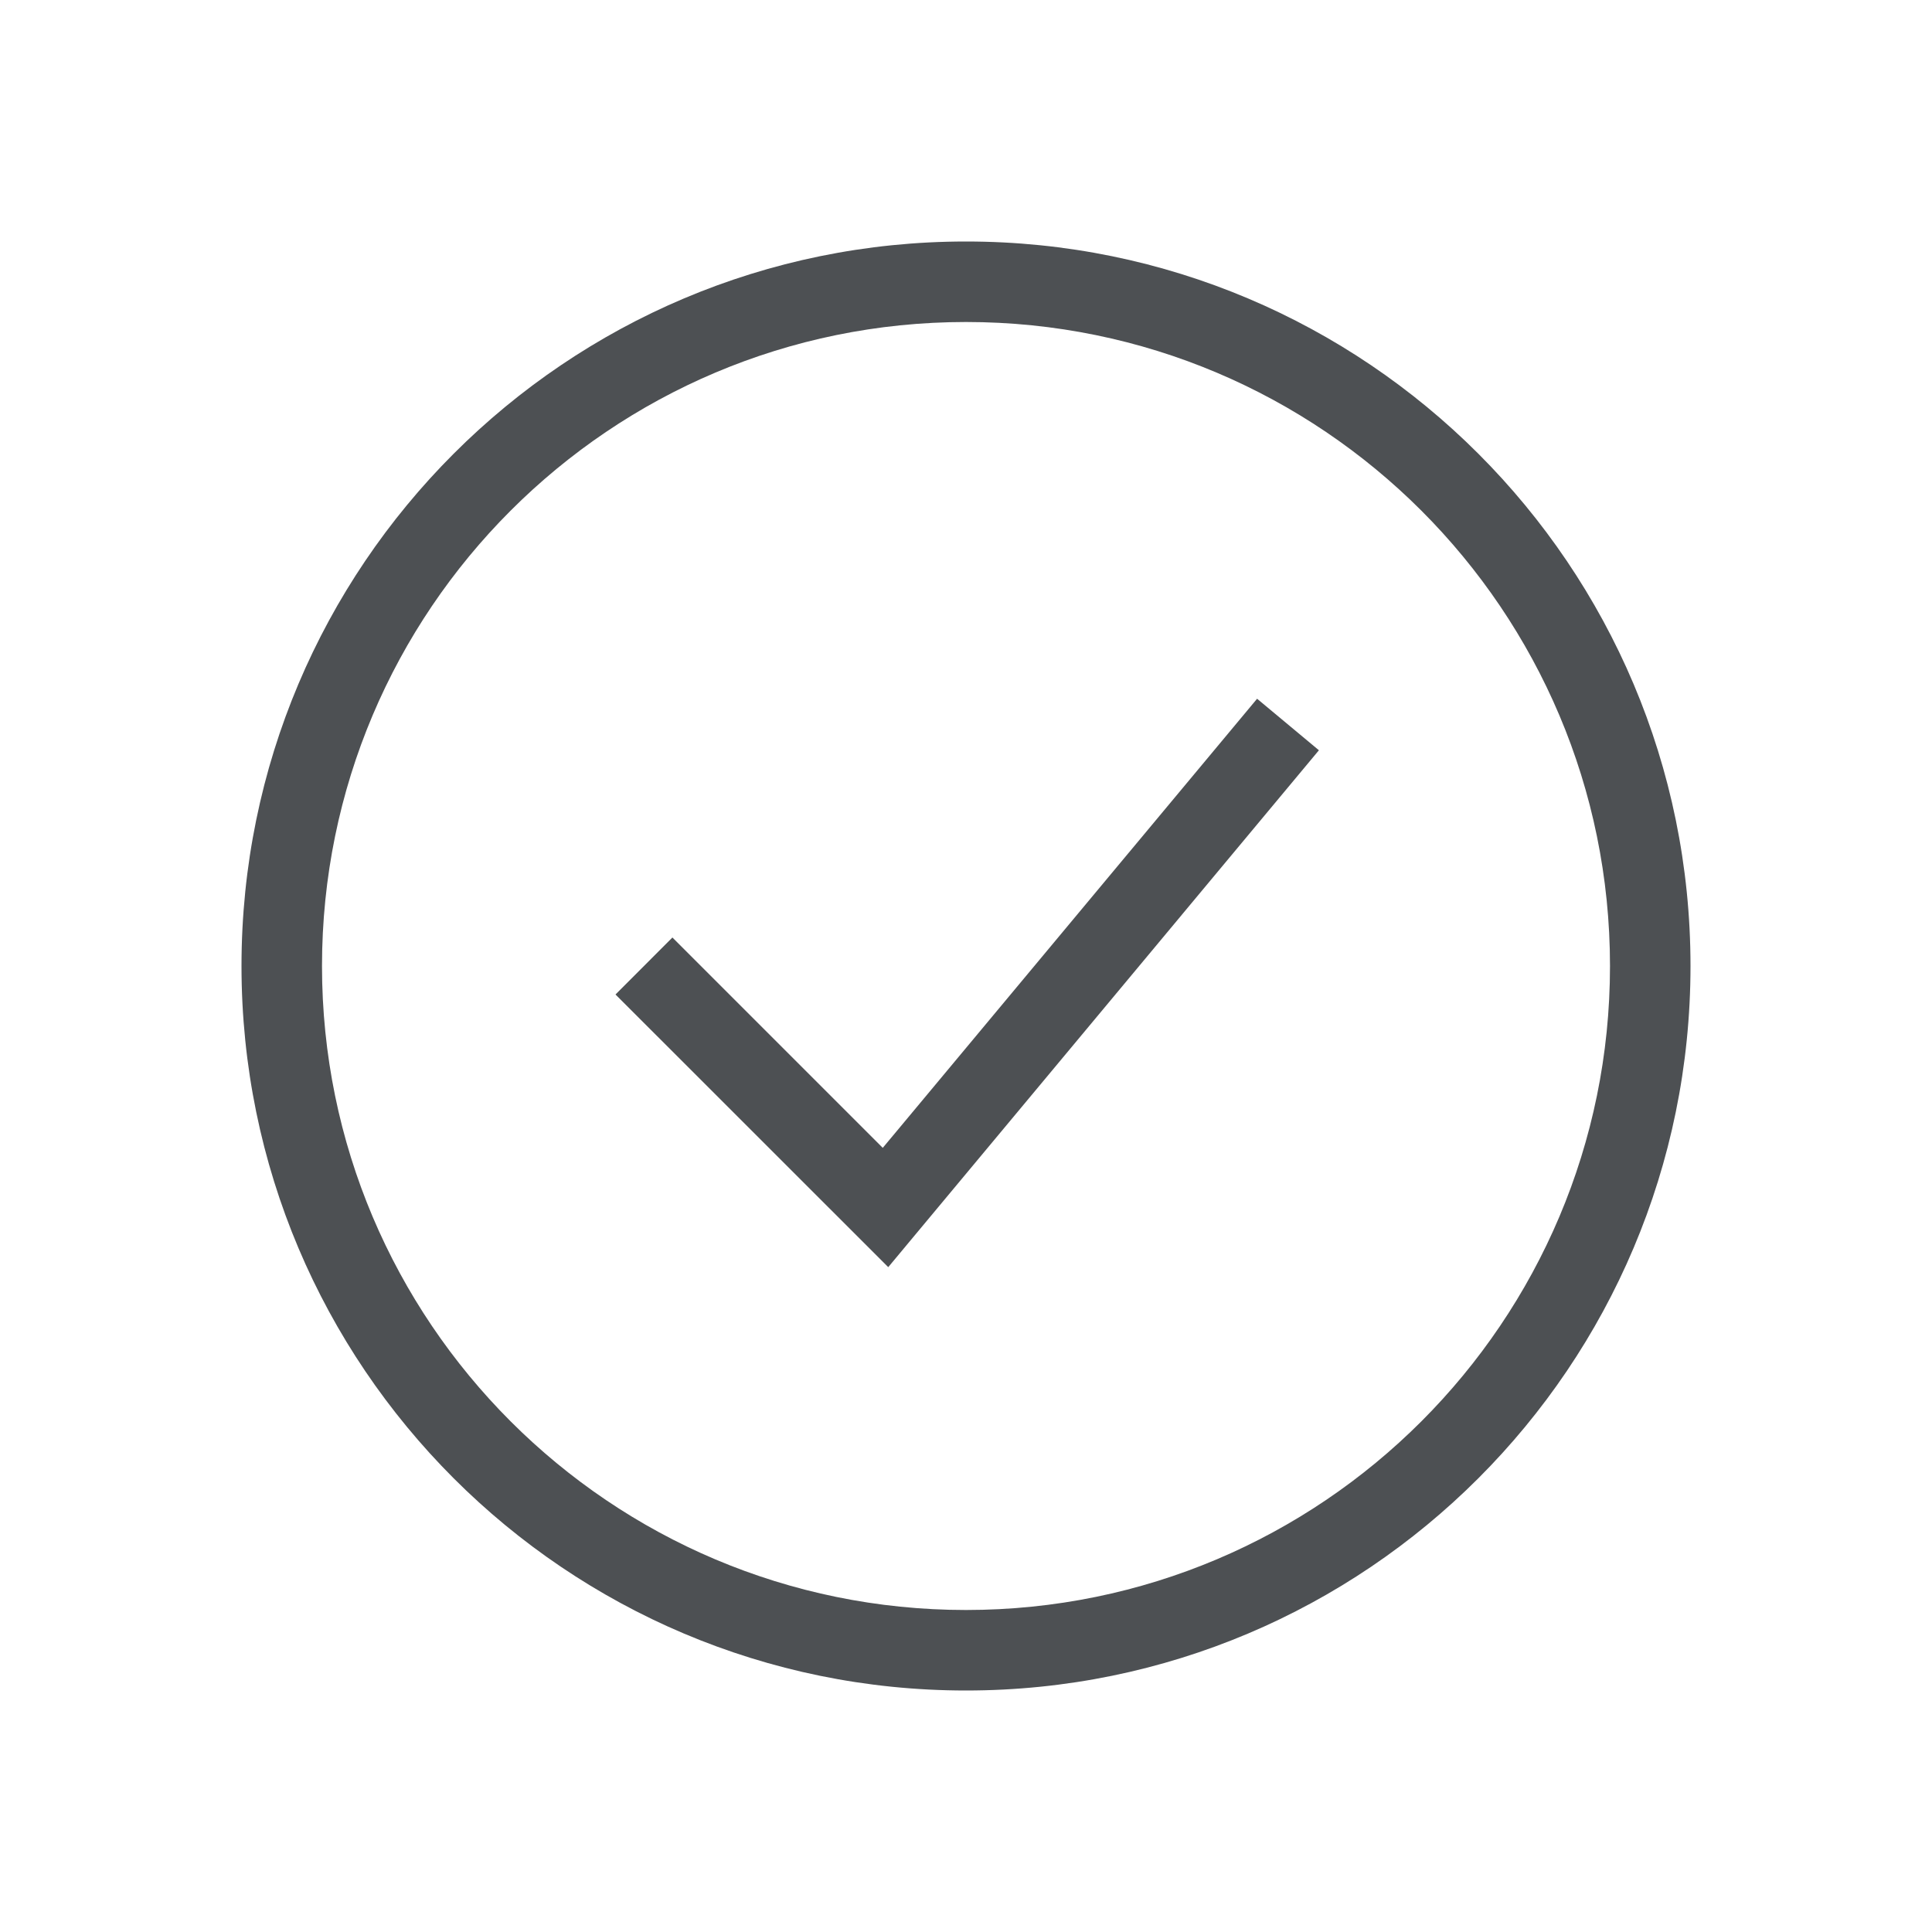 <svg width="24" height="24" viewBox="0 0 24 24" fill="none" xmlns="http://www.w3.org/2000/svg">
<path fill-rule="evenodd" clip-rule="evenodd" d="M12 20C16.418 20 20 16.418 20 12C20 7.582 16.418 4 12 4C7.582 4 4 7.582 4 12C4 16.418 7.582 20 12 20ZM12 21C16.971 21 21 16.971 21 12C21 7.029 16.971 3 12 3C7.029 3 3 7.029 3 12C3 16.971 7.029 21 12 21Z" fill="#4D5053"/>
<path fill-rule="evenodd" clip-rule="evenodd" d="M16.384 9.32L11.034 15.741L7.646 12.354L8.353 11.646L10.966 14.259L15.616 8.68L16.384 9.32Z" fill="#4D5053"/>
</svg>
